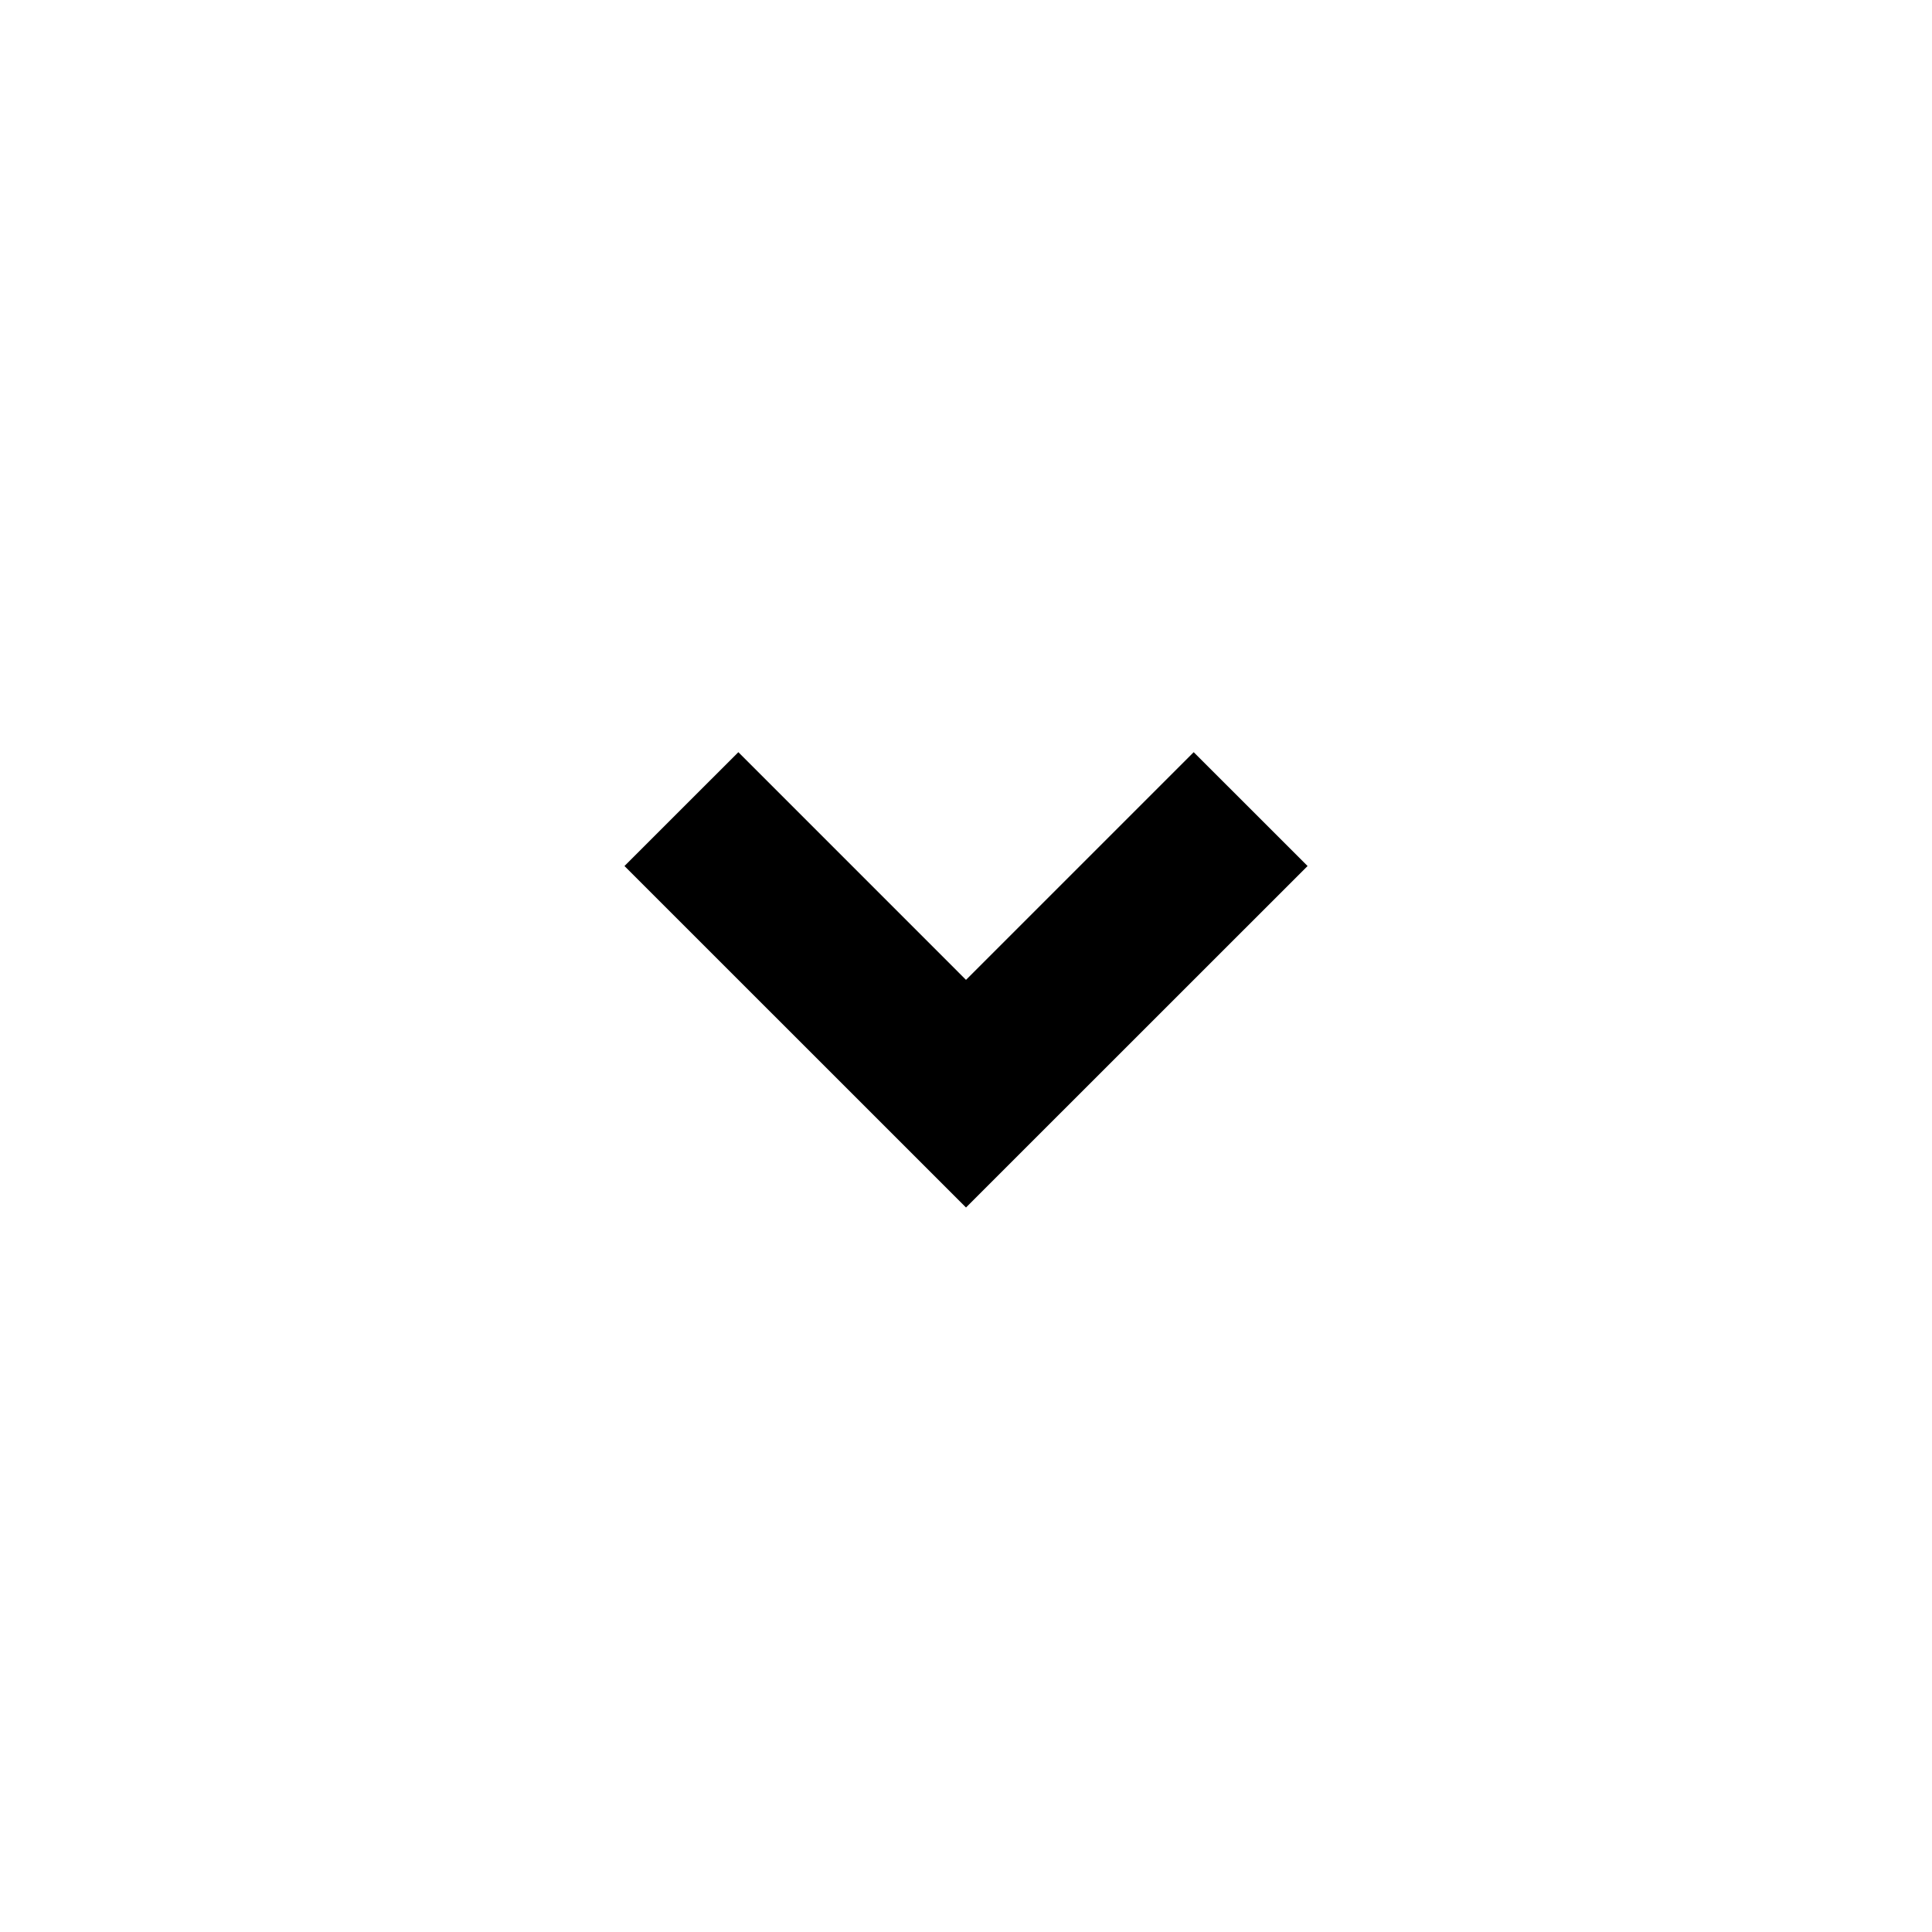 <svg width="40" height="40" viewBox="0 0 40 40" fill="none" xmlns="http://www.w3.org/2000/svg">
<g id="ri:arrow-drop-down-line">
<path id="Vector" d="M20 25L12.929 17.93L15.287 15.573L20 20.287L24.714 15.573L27.072 17.93L20 25Z" fill="black"/>
</g>
</svg>
